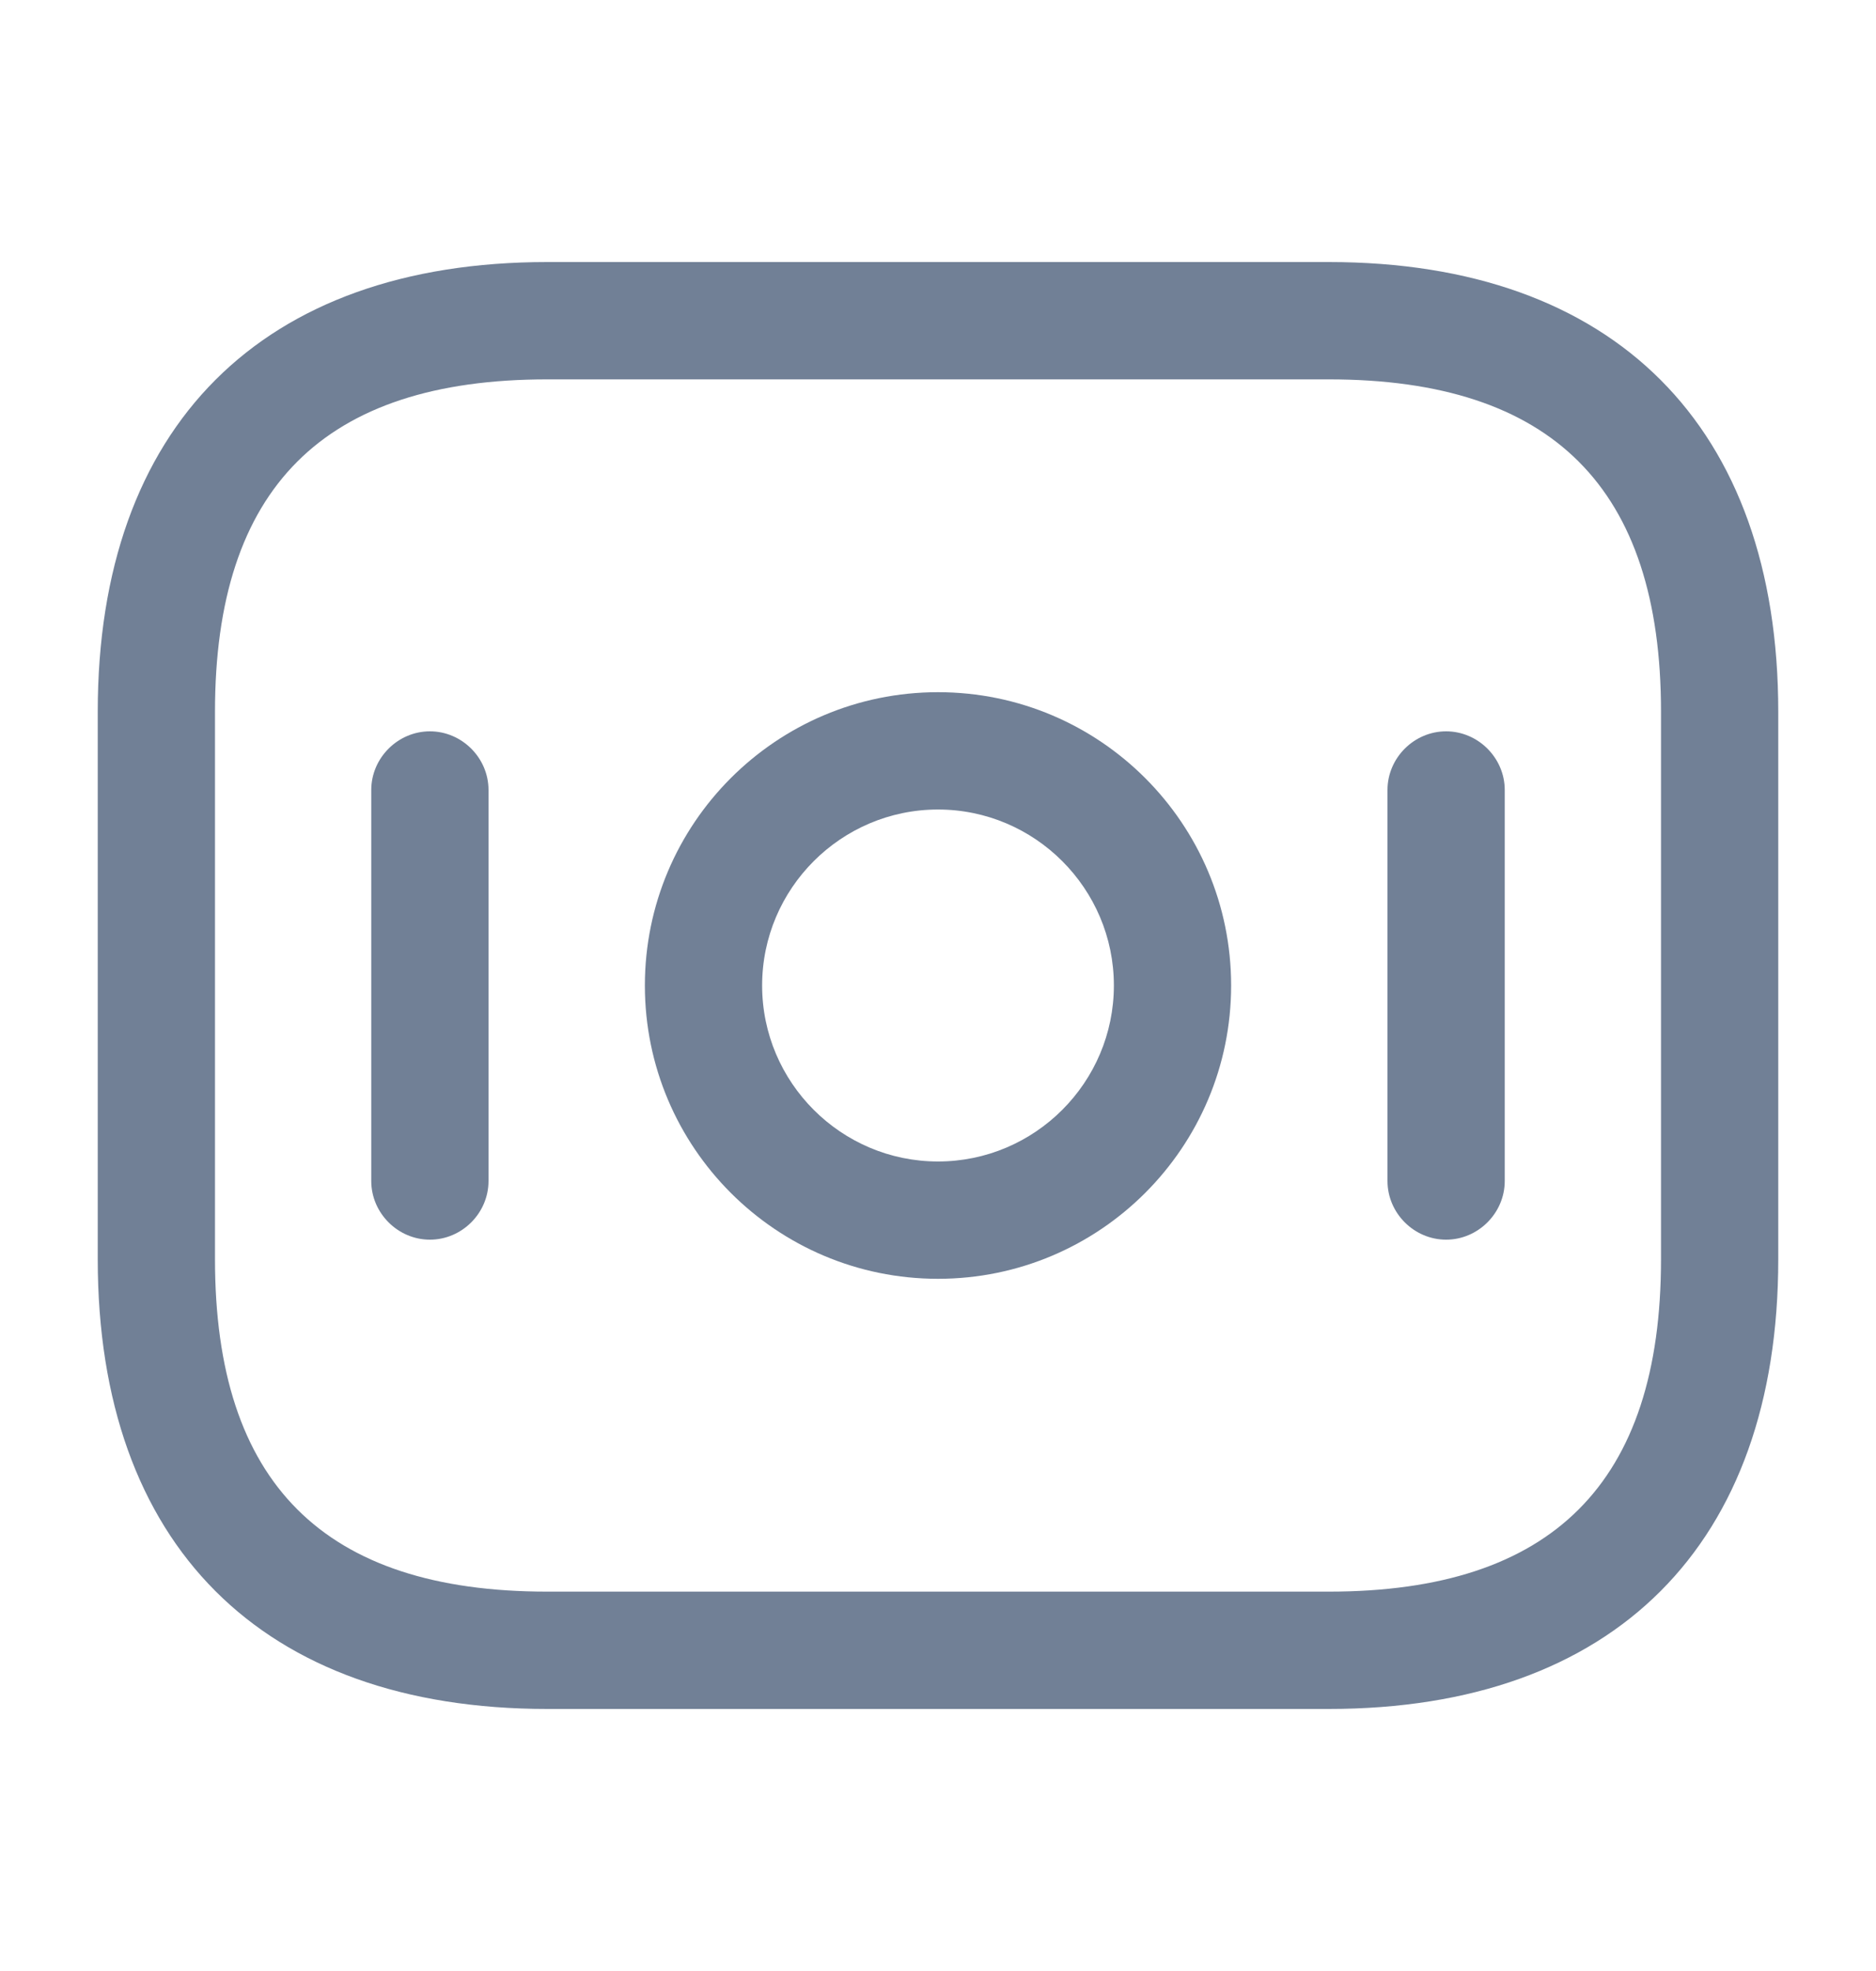 <svg width="20" height="21" viewBox="0 0 20 21" fill="none" xmlns="http://www.w3.org/2000/svg">
<path d="M14.167 18.208H5.833C2.792 18.208 1.042 16.458 1.042 13.417V7.583C1.042 4.542 2.792 2.792 5.833 2.792H14.167C17.208 2.792 18.958 4.542 18.958 7.583V13.417C18.958 16.458 17.208 18.208 14.167 18.208ZM5.833 4.042C3.45 4.042 2.292 5.2 2.292 7.583V13.417C2.292 15.8 3.45 16.958 5.833 16.958H14.167C16.55 16.958 17.708 15.8 17.708 13.417V7.583C17.708 5.2 16.55 4.042 14.167 4.042H5.833Z" fill="#718096"/>
<path d="M10 13.625C8.275 13.625 6.875 12.225 6.875 10.5C6.875 8.775 8.275 7.375 10 7.375C11.725 7.375 13.125 8.775 13.125 10.5C13.125 12.225 11.725 13.625 10 13.625ZM10 8.625C8.967 8.625 8.125 9.467 8.125 10.5C8.125 11.533 8.967 12.375 10 12.375C11.033 12.375 11.875 11.533 11.875 10.5C11.875 9.467 11.033 8.625 10 8.625Z" fill="#718096"/>
<path d="M4.583 13.208C4.242 13.208 3.958 12.925 3.958 12.583V8.417C3.958 8.075 4.242 7.792 4.583 7.792C4.925 7.792 5.208 8.075 5.208 8.417V12.583C5.208 12.925 4.925 13.208 4.583 13.208Z" fill="#718096"/>
<path d="M15.417 13.208C15.075 13.208 14.792 12.925 14.792 12.583V8.417C14.792 8.075 15.075 7.792 15.417 7.792C15.758 7.792 16.042 8.075 16.042 8.417V12.583C16.042 12.925 15.758 13.208 15.417 13.208Z" fill="#718096"/>
</svg>
